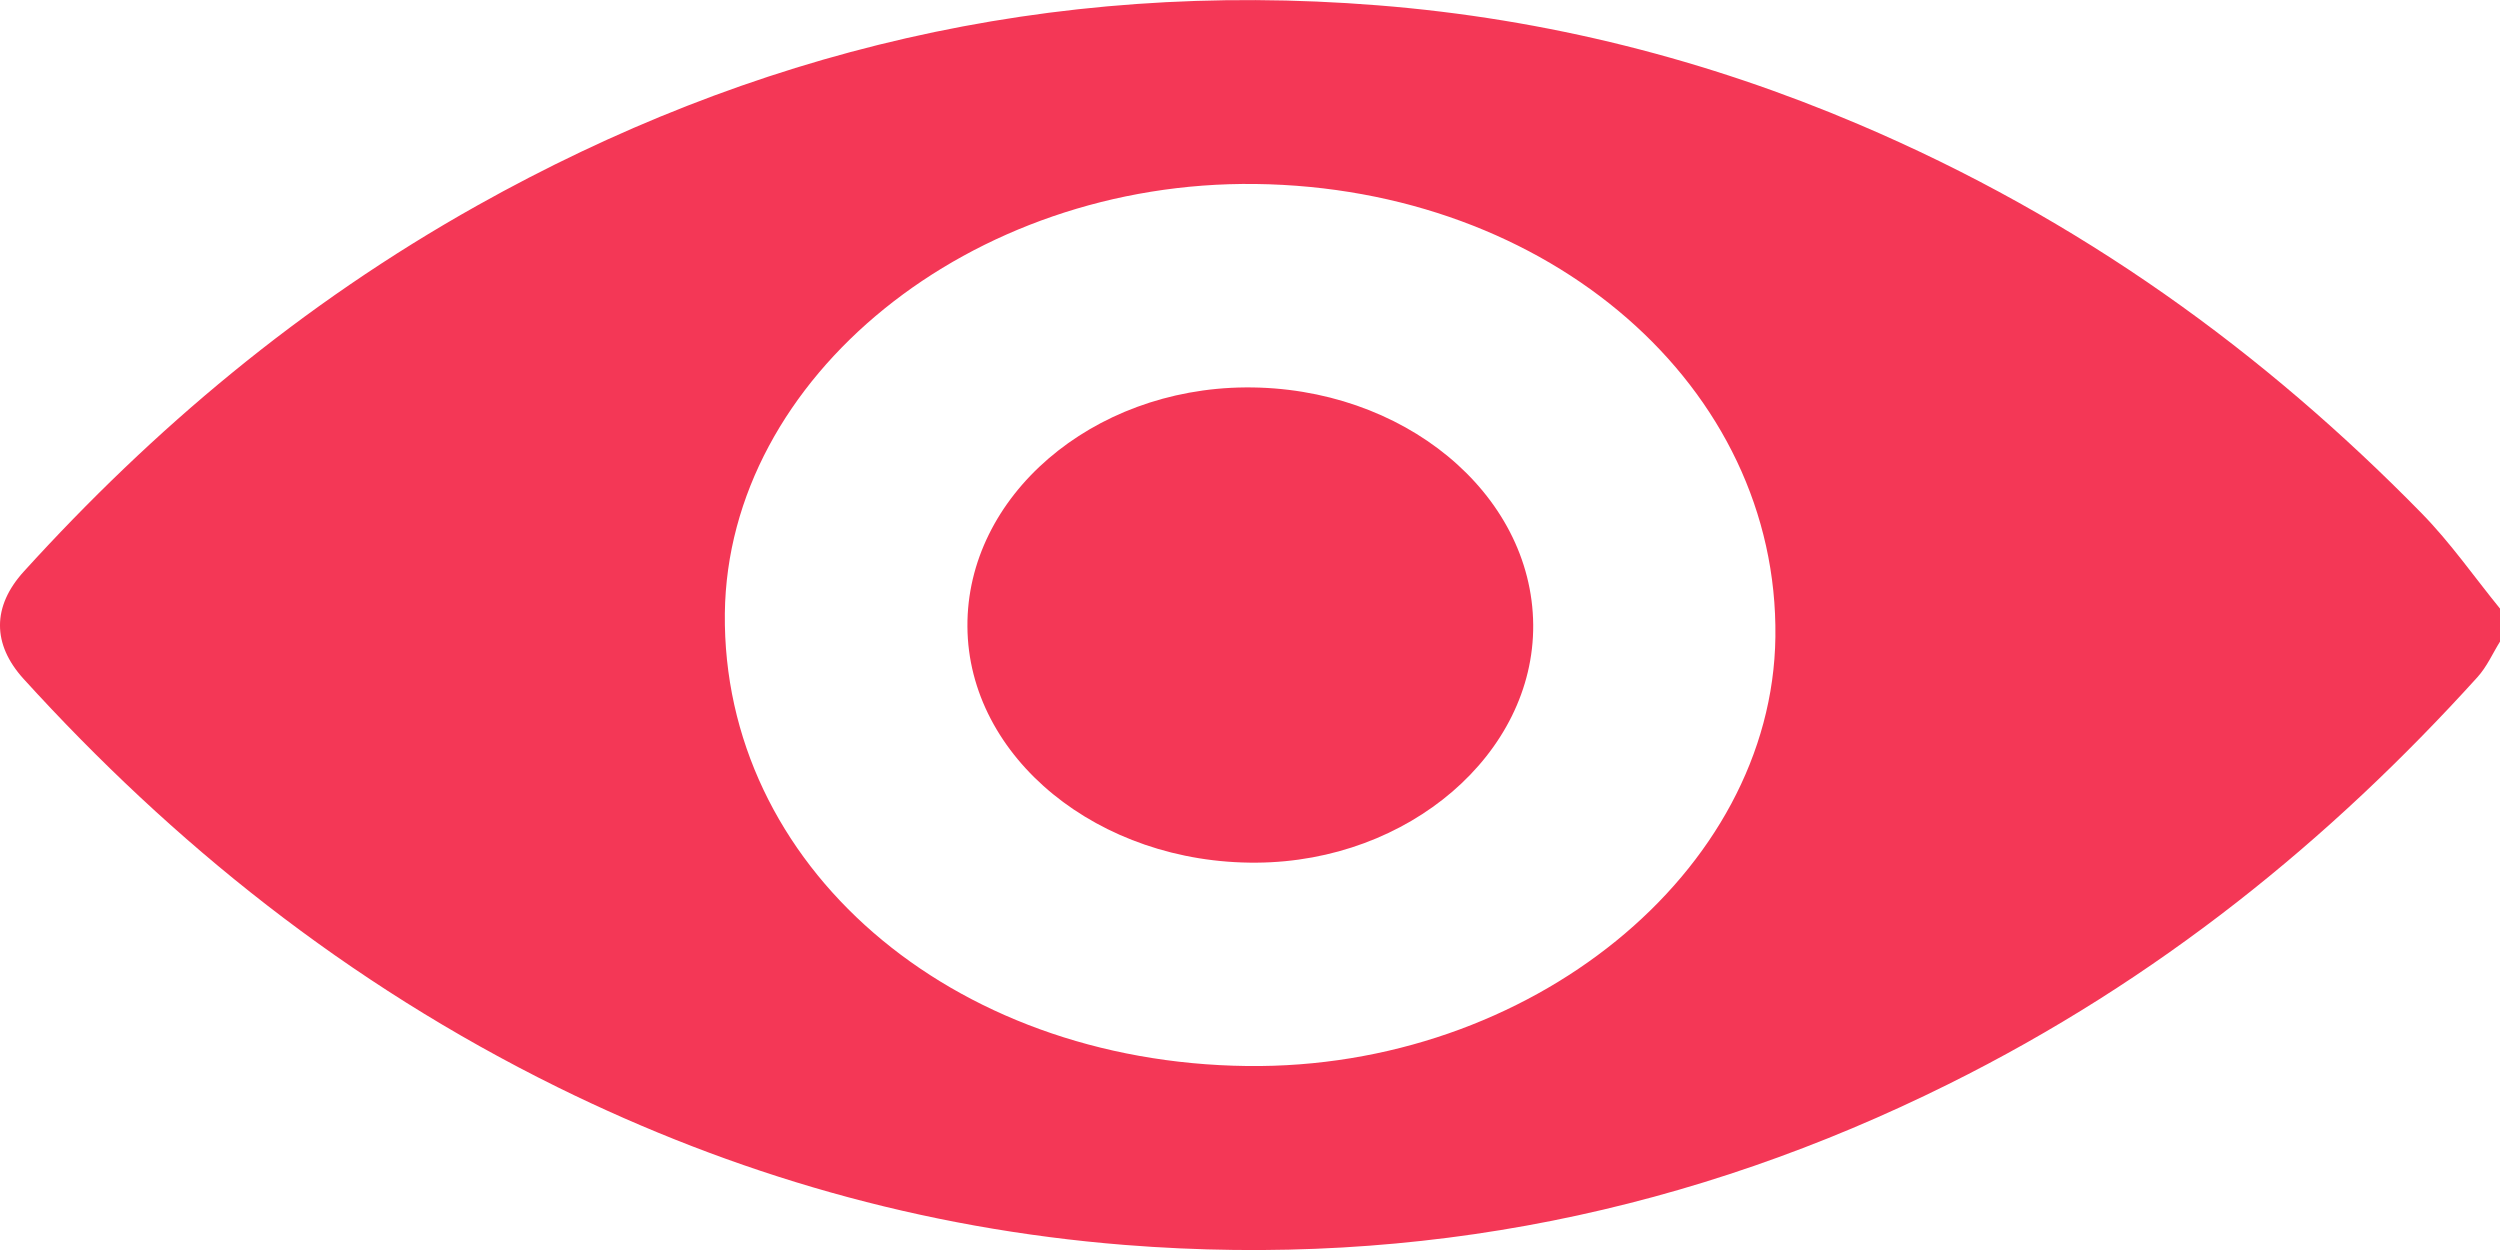 <svg width="32" height="16" viewBox="0 0 32 16" fill="none" xmlns="http://www.w3.org/2000/svg">
<g clip-path="url(#clip0_41_4117)">
<path d="M32 7.79C31.667 7.381 31.369 6.95 30.996 6.569C28.983 4.514 26.632 2.799 23.79 1.591C21.851 0.766 19.805 0.24 17.635 0.068C13.418 -0.268 9.605 0.672 6.112 2.629C3.844 3.899 1.953 5.501 0.306 7.314C-0.101 7.761 -0.102 8.245 0.302 8.69C2.204 10.782 4.426 12.579 7.141 13.918C9.386 15.024 11.792 15.727 14.395 15.935C18.183 16.236 21.683 15.495 24.938 13.878C27.63 12.541 29.828 10.748 31.711 8.668C31.834 8.532 31.906 8.363 32.001 8.211C32 8.07 32 7.93 32 7.79ZM16.07 2.355C19.836 2.402 22.766 4.954 22.725 8.153C22.687 11.164 19.578 13.689 15.962 13.645C12.157 13.599 9.242 11.071 9.278 7.85C9.314 4.826 12.424 2.31 16.07 2.355Z" fill="#F43756"/>
<path d="M19.625 7.998C19.612 6.311 17.954 4.944 15.939 4.959C13.975 4.974 12.372 6.353 12.383 8.02C12.393 9.696 14.062 11.058 16.086 11.042C18.033 11.028 19.637 9.647 19.625 7.998Z" fill="#F43756"/>
</g>
<defs>
<clipPath id="clip0_41_4117">
<rect width="32" height="16" fill="white" transform="matrix(1 0 0 -1 0 16)"/>
</clipPath>
</defs>
</svg>

